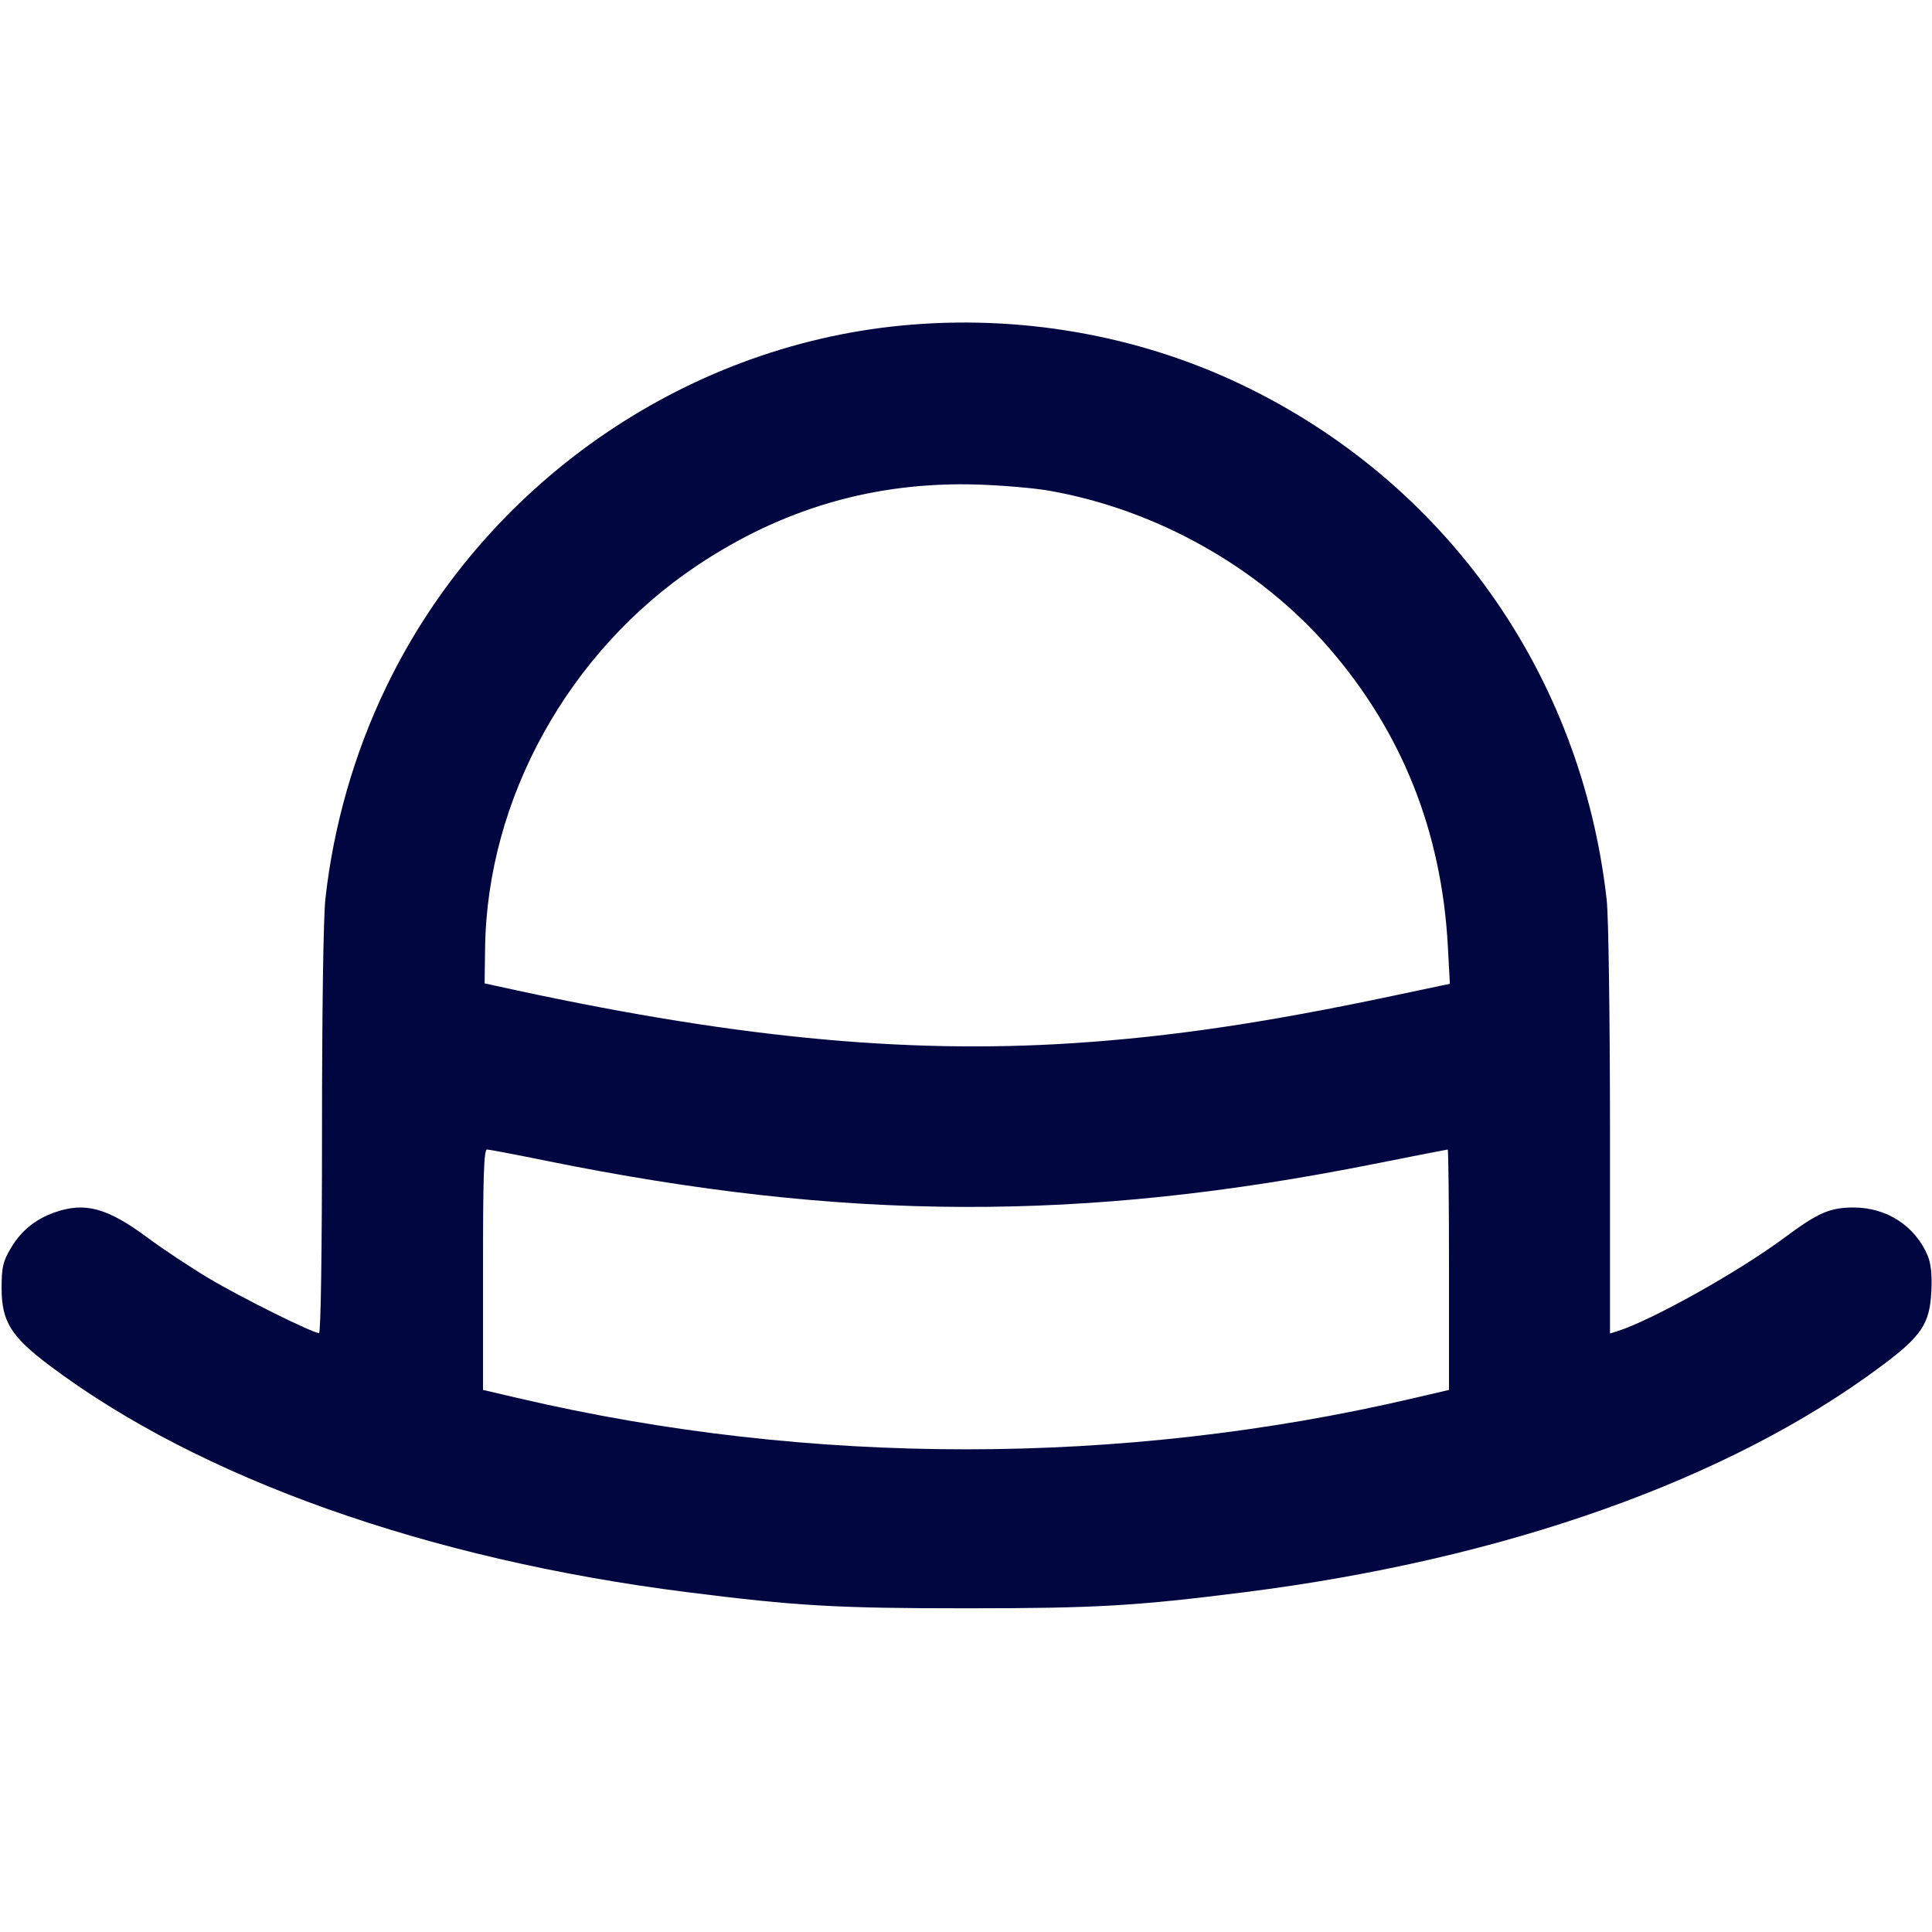 <svg xmlns="http://www.w3.org/2000/svg" width="24" height="24" fill="currentColor" class="mmi mmi-bowlerhat" viewBox="0 0 24 24"><path d="M11.200 4.044 C 8.467 4.307,6.006 6.031,4.800 8.529 C 4.402 9.351,4.142 10.259,4.042 11.168 C 4.017 11.400,4.000 12.564,4.000 14.058 C 4.000 15.554,3.985 16.560,3.963 16.560 C 3.884 16.560,2.998 16.120,2.600 15.883 C 2.369 15.745,2.025 15.518,1.836 15.377 C 1.334 15.004,1.056 14.928,0.678 15.061 C 0.437 15.146,0.260 15.291,0.131 15.511 C 0.036 15.673,0.020 15.744,0.020 16.003 C 0.020 16.414,0.136 16.602,0.610 16.959 C 2.476 18.364,5.307 19.371,8.540 19.779 C 9.892 19.950,10.394 19.979,12.000 19.979 C 13.607 19.979,14.109 19.950,15.460 19.779 C 18.690 19.371,21.470 18.385,23.361 16.977 C 23.871 16.598,23.972 16.447,23.992 16.040 C 24.002 15.832,23.987 15.696,23.945 15.595 C 23.789 15.229,23.439 15.001,23.029 15.000 C 22.731 15.000,22.585 15.064,22.164 15.377 C 21.601 15.796,20.516 16.403,20.090 16.537 L 20.000 16.565 20.000 14.053 C 19.999 12.636,19.982 11.383,19.959 11.180 C 19.645 8.369,17.951 5.982,15.412 4.773 C 14.124 4.159,12.651 3.904,11.200 4.044 M13.041 6.097 C 14.371 6.333,15.638 7.046,16.506 8.045 C 17.417 9.095,17.910 10.332,17.986 11.761 L 18.011 12.221 17.296 12.372 C 15.720 12.705,14.546 12.879,13.341 12.958 C 11.208 13.098,9.031 12.882,6.140 12.242 L 6.020 12.216 6.026 11.778 C 6.050 9.922,7.064 8.091,8.660 7.025 C 9.725 6.313,10.873 5.981,12.140 6.019 C 12.448 6.029,12.853 6.063,13.041 6.097 M6.787 14.420 C 10.494 15.172,13.439 15.183,17.074 14.458 C 17.565 14.360,17.975 14.280,17.984 14.280 C 17.993 14.280,18.000 14.952,18.000 15.773 L 18.000 17.266 17.550 17.371 C 13.937 18.215,10.063 18.215,6.450 17.371 L 6.000 17.266 6.000 15.773 C 6.000 14.605,6.011 14.280,6.050 14.280 C 6.078 14.280,6.409 14.343,6.787 14.420 " fill="#000640" stroke="none" fill-rule="evenodd"></path></svg>